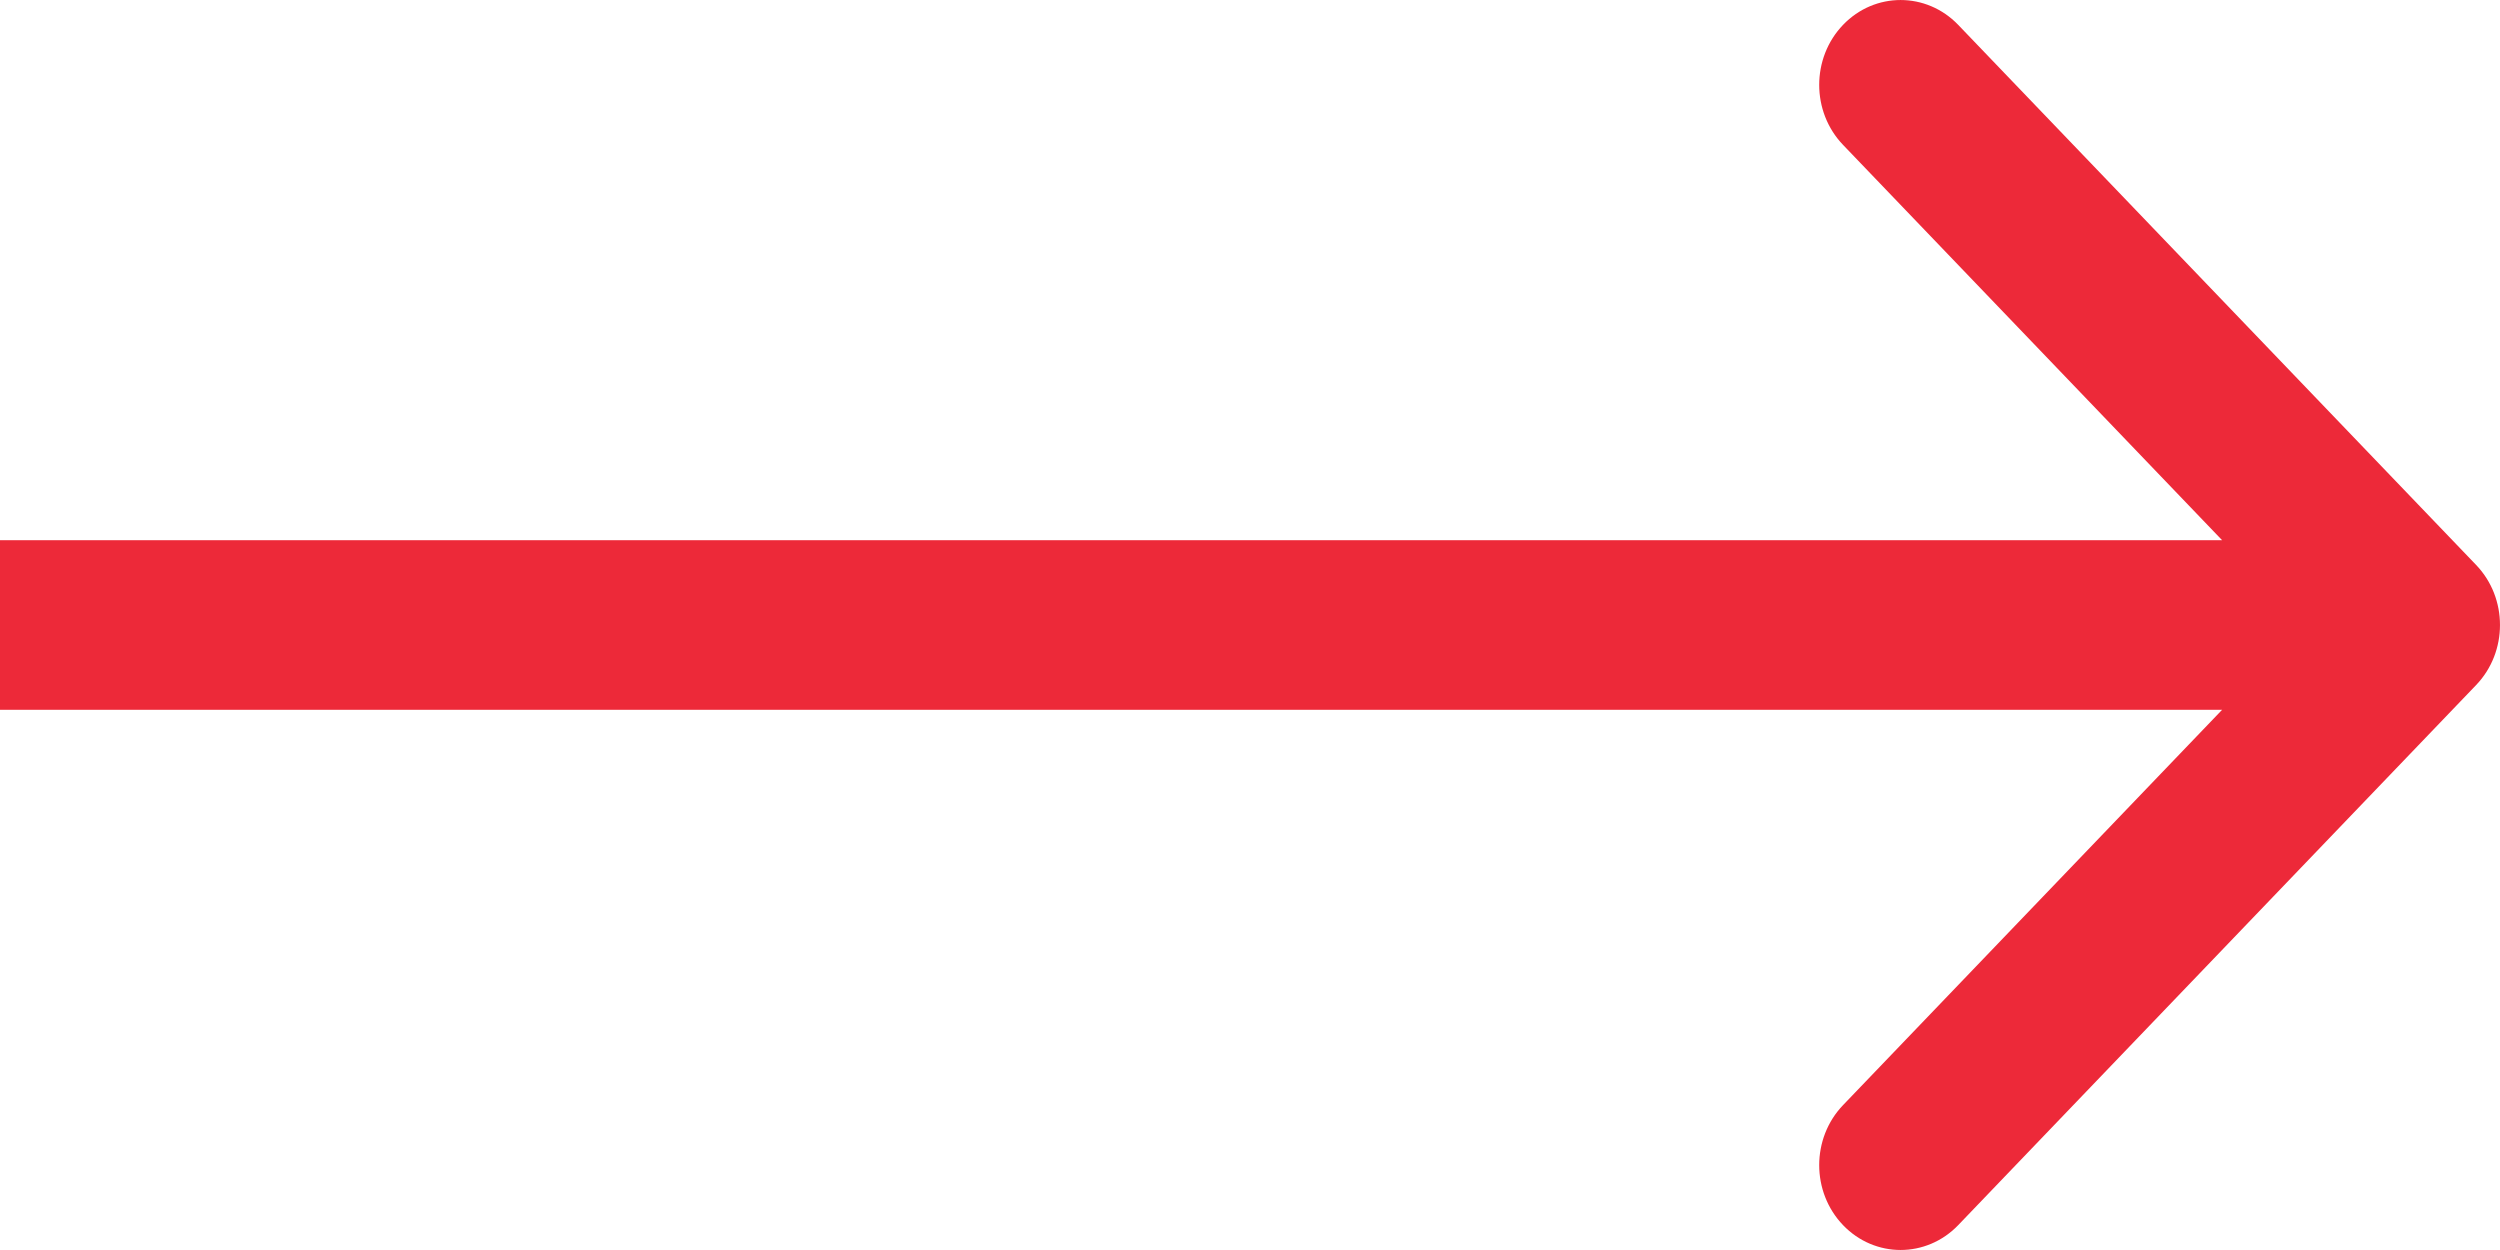 <svg width="30" height="15" viewBox="0 0 30 15" fill="none" xmlns="http://www.w3.org/2000/svg">
<path fill-rule="evenodd" clip-rule="evenodd" d="M23.498 0.298L29.714 6.78C30.095 7.178 30.095 7.822 29.714 8.22L23.498 14.702C23.116 15.099 22.498 15.099 22.117 14.702C21.735 14.304 21.735 13.659 22.117 13.261L26.665 8.518H0V6.482H26.665L22.117 1.739C21.735 1.341 21.735 0.696 22.117 0.298C22.498 -0.099 23.116 -0.099 23.498 0.298Z" fill="#ED2939"/>
</svg>
